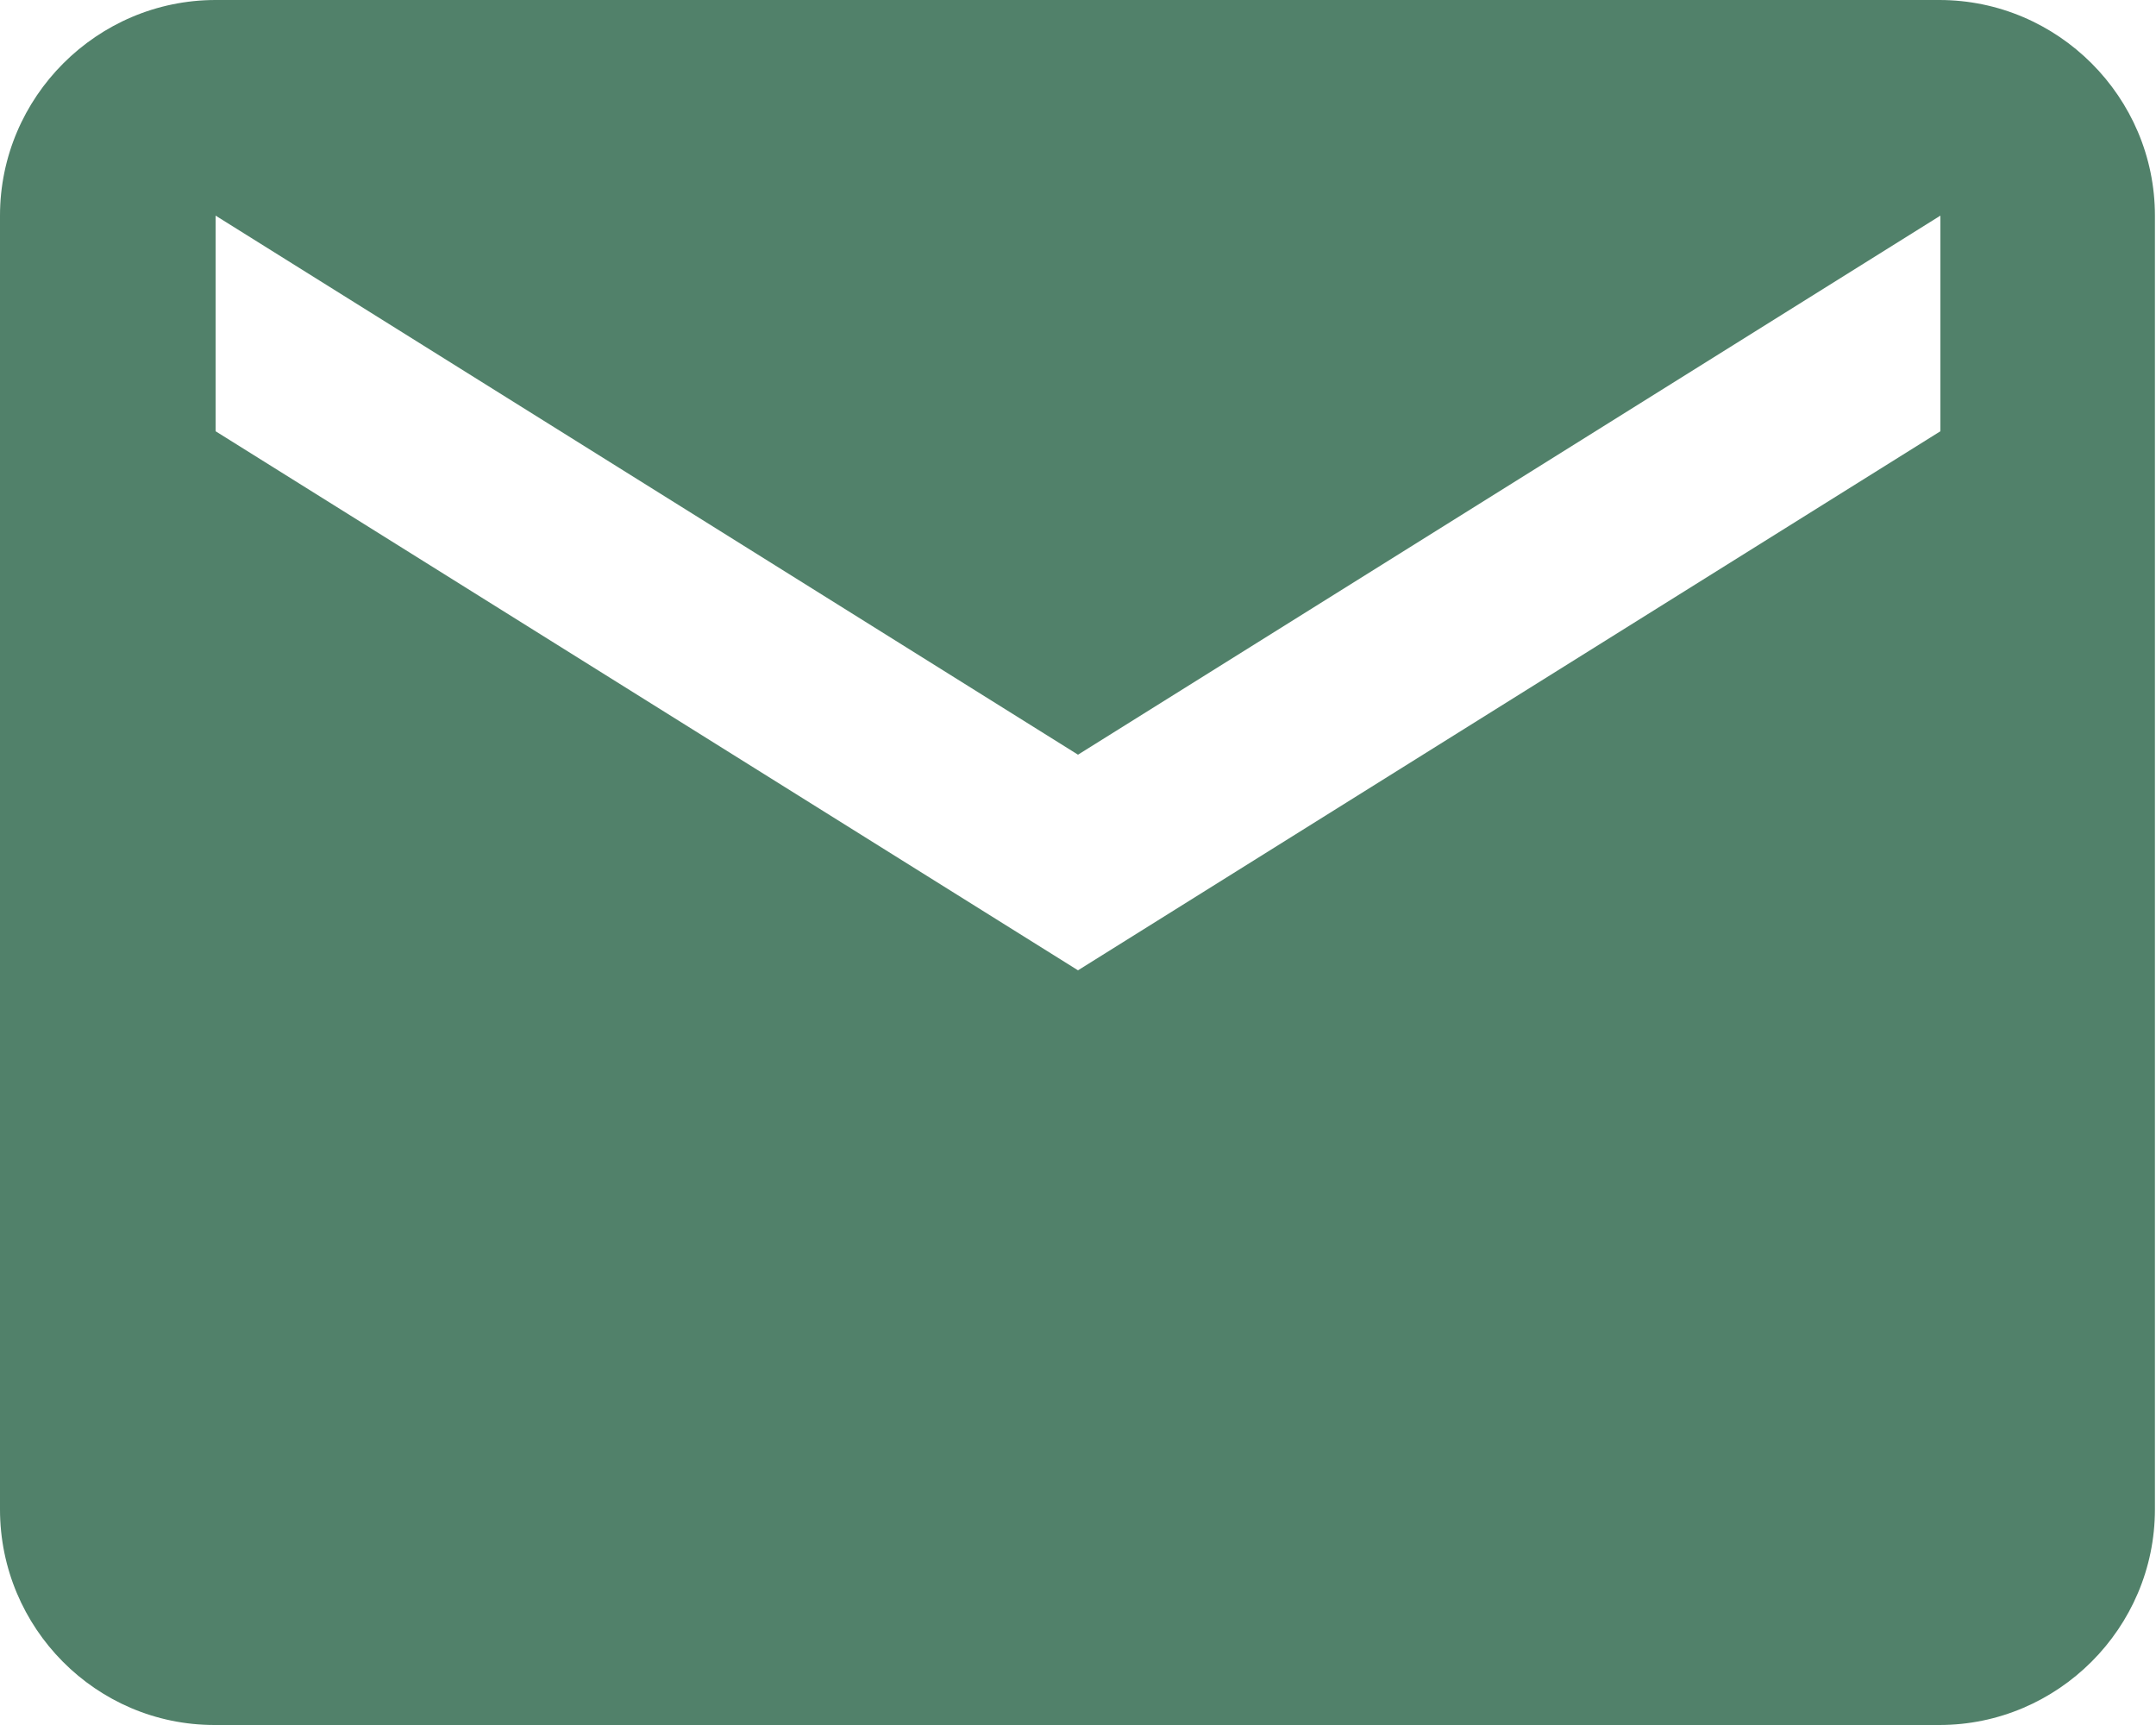 <?xml version="1.0" encoding="UTF-8"?>
<svg id="Calque_2" xmlns="http://www.w3.org/2000/svg" viewBox="0 0 20 16">
  <defs>
    <style>
      .cls-1 {
        fill: #51816a;
      }
    </style>
  </defs>
  <g id="Calque_2-2" data-name="Calque_2">
    <path id="Tracé_1900" class="cls-1" d="M18,0H2C.9,0,0,.9,0,2v12c0,1.1.89,2,1.99,2h16c1.1,0,2-.9,2-2V2c0-1.1-.9-2-2-2ZM18,4l-8,5L2,4v-2l8,5,8-5v2Z"/>
  </g>
</svg>